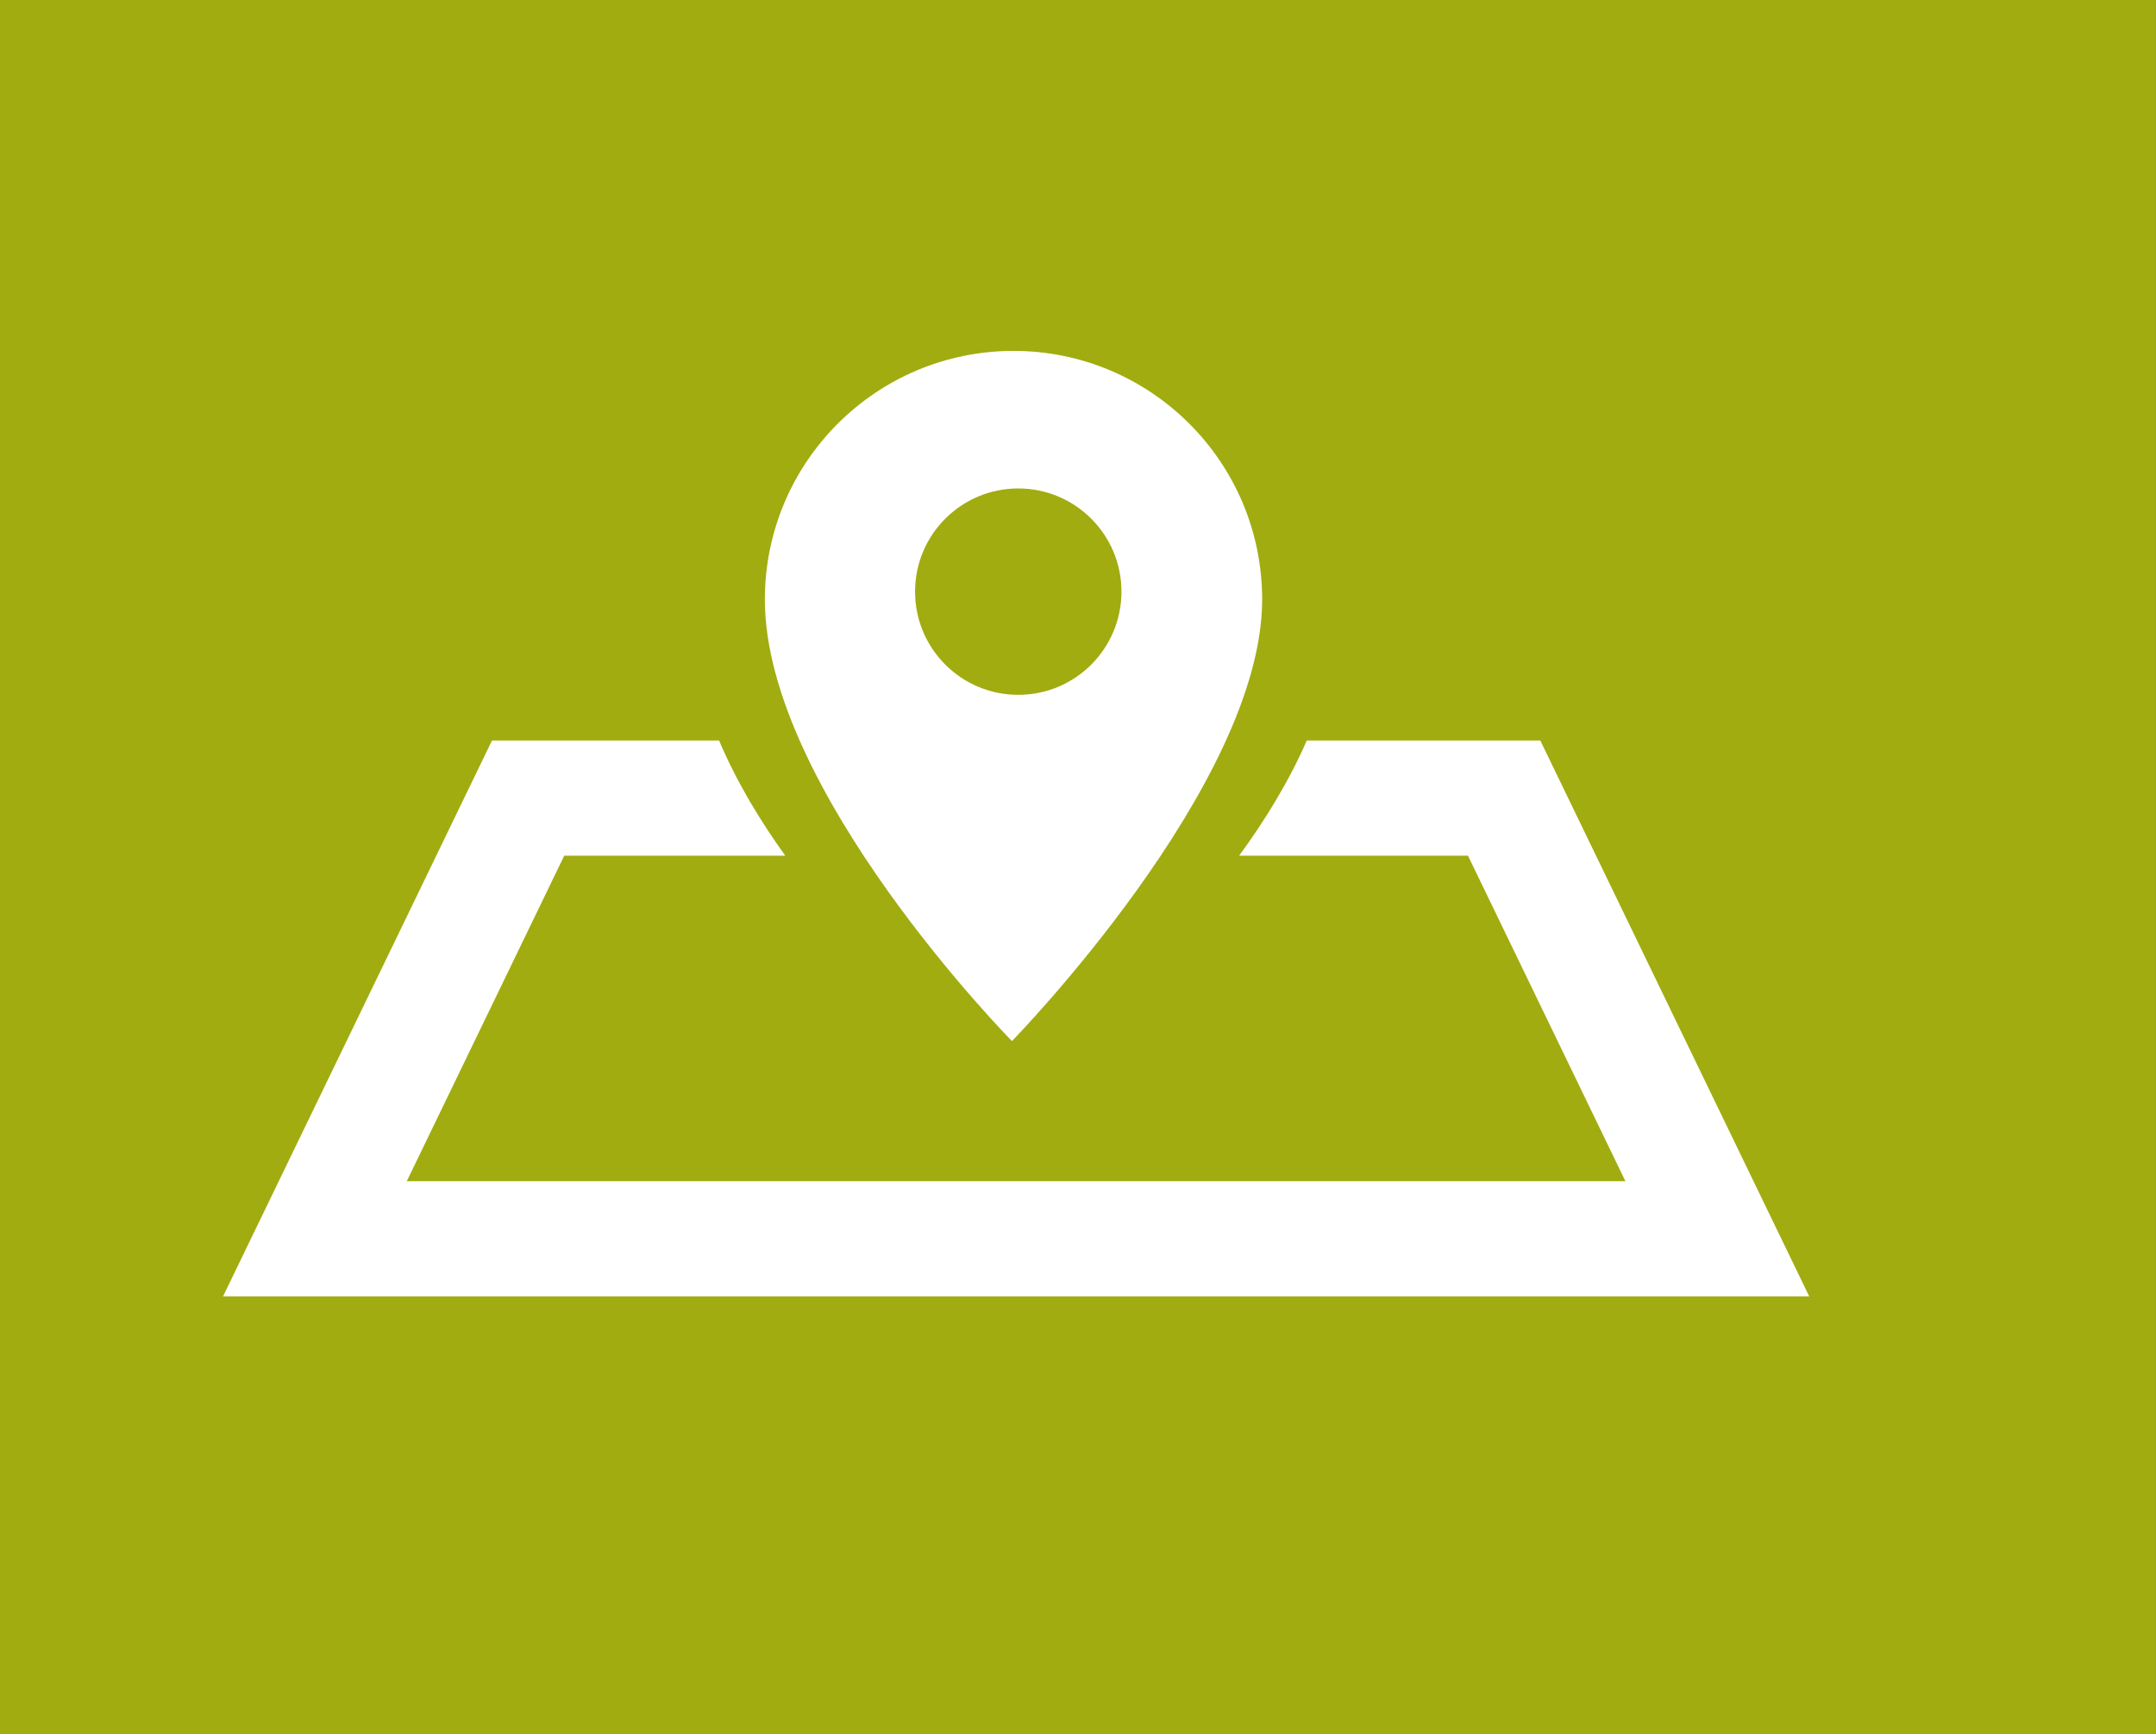 <?xml version="1.0" encoding="utf-8"?>
<!-- Generator: Adobe Illustrator 15.1.0, SVG Export Plug-In . SVG Version: 6.00 Build 0)  -->
<!DOCTYPE svg PUBLIC "-//W3C//DTD SVG 1.1//EN" "http://www.w3.org/Graphics/SVG/1.1/DTD/svg11.dtd">
<svg version="1.1" id="Ebene_1" xmlns="http://www.w3.org/2000/svg" xmlns:xlink="http://www.w3.org/1999/xlink" x="0px" y="0px"
	 width="86.993px" height="69.961px" viewBox="0 0 86.993 69.961" enable-background="new 0 0 86.993 69.961" xml:space="preserve">
<rect x="0" y="0" width="86.993" height="69.961" fill="#333333" stroke="none"/>
<rect fill="#A1AC10" width="86.992" height="69.961"/>
<g>
	<g>
		<defs>
			<rect id="SVGID_1_" width="86.993" height="69.961"/>
		</defs>
		<clipPath id="SVGID_2_">
			<use xlink:href="#SVGID_1_"  overflow="visible"/>
		</clipPath>
		<path clip-path="url(#SVGID_2_)" fill="#FFFFFF" d="M19.852,29.883h9.162c0.719,1.698,1.678,3.269,2.672,4.65h-8.92l-6.352,13.134
			h49.17l-6.352-13.134h-9.235c1.012-1.383,1.993-2.955,2.731-4.65h9.422L73,52.316H9L19.852,29.883z"/>
	</g>
	<g>
		<defs>
			<rect id="SVGID_3_" width="86.993" height="69.961"/>
		</defs>
		<clipPath id="SVGID_4_">
			<use xlink:href="#SVGID_3_"  overflow="visible"/>
		</clipPath>
		<path clip-path="url(#SVGID_4_)" fill="#FFFFFF" d="M30.862,24.194c0-5.541,4.491-10.033,10.033-10.033
			c5.541,0,10.032,4.492,10.032,10.033c0,7.491-10.096,17.82-10.096,17.82S30.862,31.894,30.862,24.194 M36.922,23.876
			c0,2.301,1.865,4.165,4.164,4.165c2.301,0,4.164-1.864,4.164-4.165c0-2.3-1.863-4.164-4.164-4.164
			C38.787,19.712,36.922,21.576,36.922,23.876"/>
	</g>
</g>
</svg>
